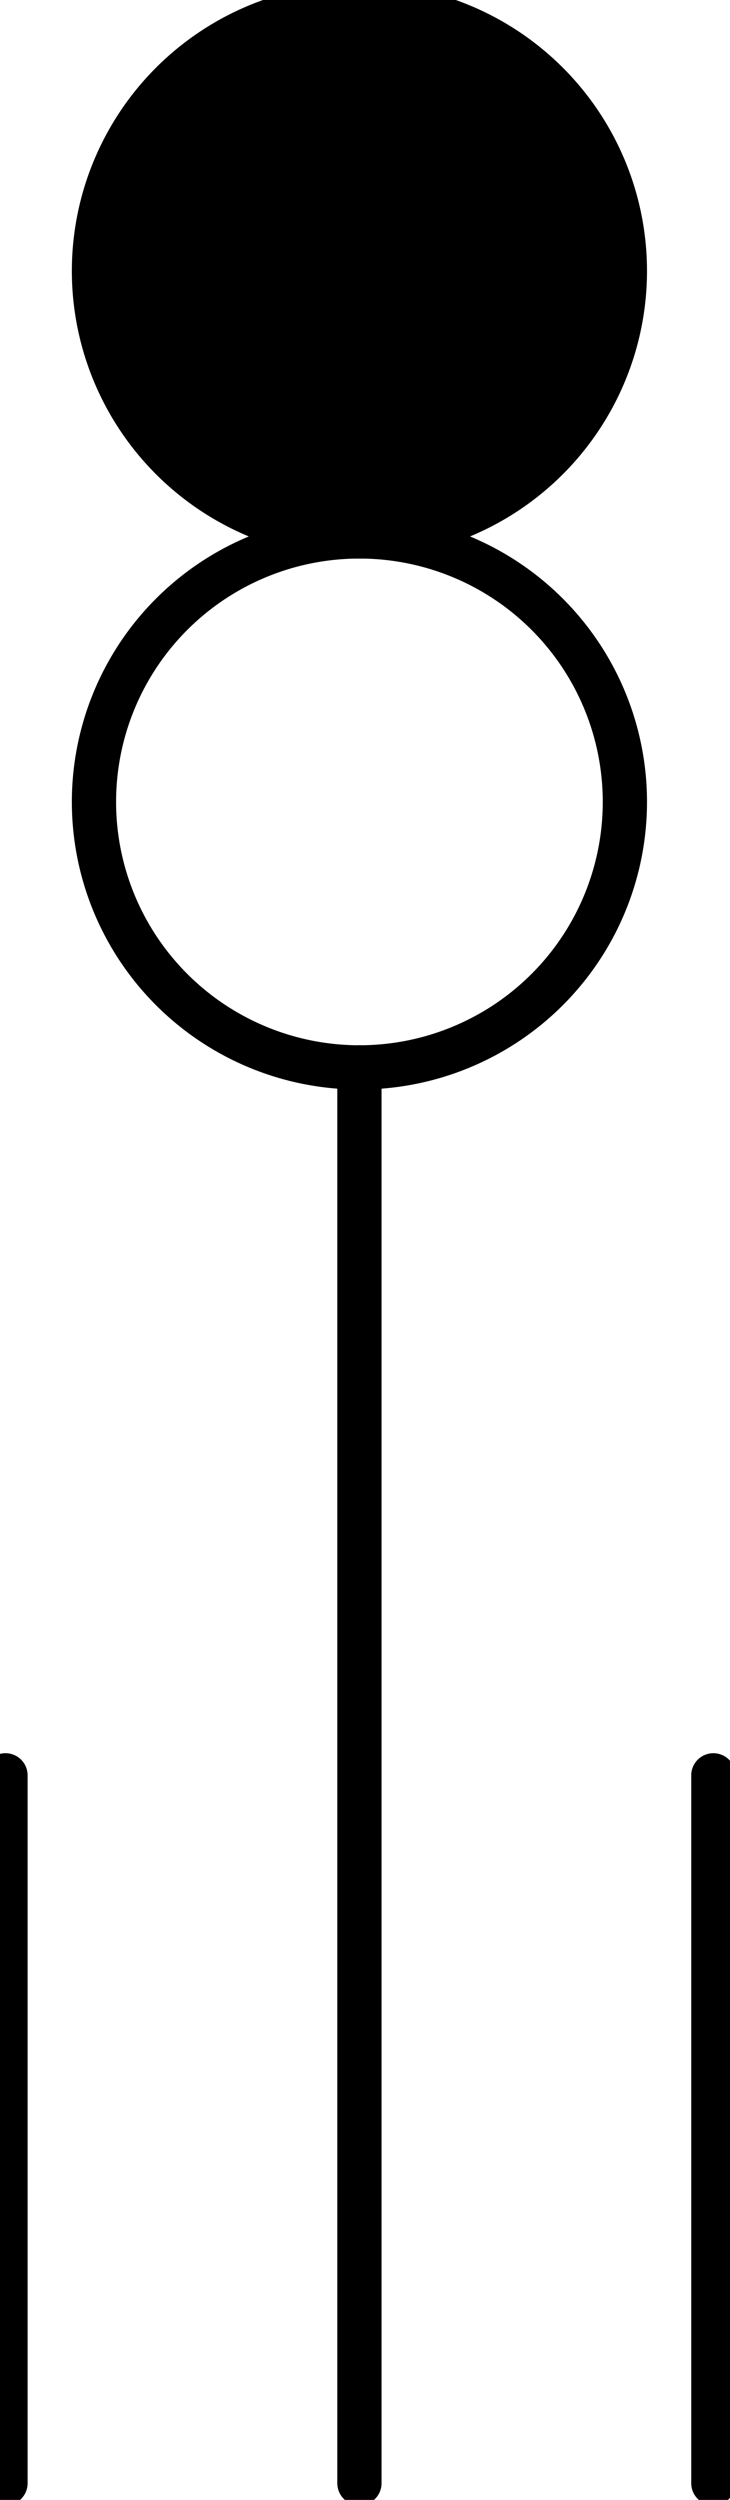 <?xml version="1.0" encoding="UTF-8"?><!DOCTYPE svg PUBLIC "-//W3C//DTD SVG 1.1//EN" "http://www.w3.org/Graphics/SVG/1.1/DTD/svg11.dtd"><svg xmlns="http://www.w3.org/2000/svg" xmlns:xlink="http://www.w3.org/1999/xlink" version="1.1" width="17.461mm" height="59.791mm" viewBox="-0.031 -0.031 4.125 14.125"><defs vector-effect="non-scaling-stroke"/><g><g id="cell-hvqG68CwU8eaP7pLt7YK-8" layer="Symbol"><path fill="#000000" stroke="rgb(0, 0, 0)" pointer-events="all" d="M0.5 1.5a1.5 1.5 0 1 0 3 0 1.5 1.5 0 1 0-3 0" stroke-width="0.25" stroke-linecap="round" stroke-linejoin="round"/></g><g id="cell-hvqG68CwU8eaP7pLt7YK-7" layer="Symbol"><path fill="none" stroke="rgb(0, 0, 0)" pointer-events="all" d="M0.5 4.5a1.5 1.5 0 1 0 3 0 1.5 1.5 0 1 0-3 0" stroke-width="0.25" stroke-linecap="round" stroke-linejoin="round"/></g><g id="cell-hvqG68CwU8eaP7pLt7YK-4" layer="Symbol"><path d="M0 14L0 10" fill="none" stroke="rgb(0, 0, 0)" stroke-miterlimit="10" pointer-events="stroke" stroke-width="0.25" stroke-linecap="round" stroke-linejoin="round"/></g><g id="cell-hvqG68CwU8eaP7pLt7YK-3" layer="Symbol"><path d="M4 14L4 10" fill="none" stroke="rgb(0, 0, 0)" stroke-miterlimit="10" pointer-events="stroke" stroke-width="0.25" stroke-linecap="round" stroke-linejoin="round"/></g><g id="cell-hvqG68CwU8eaP7pLt7YK-2" layer="Symbol"><path d="M2 14L2 6" fill="none" stroke="rgb(0, 0, 0)" stroke-miterlimit="10" pointer-events="stroke" stroke-width="0.25" stroke-linecap="round" stroke-linejoin="round"/></g></g></svg>
